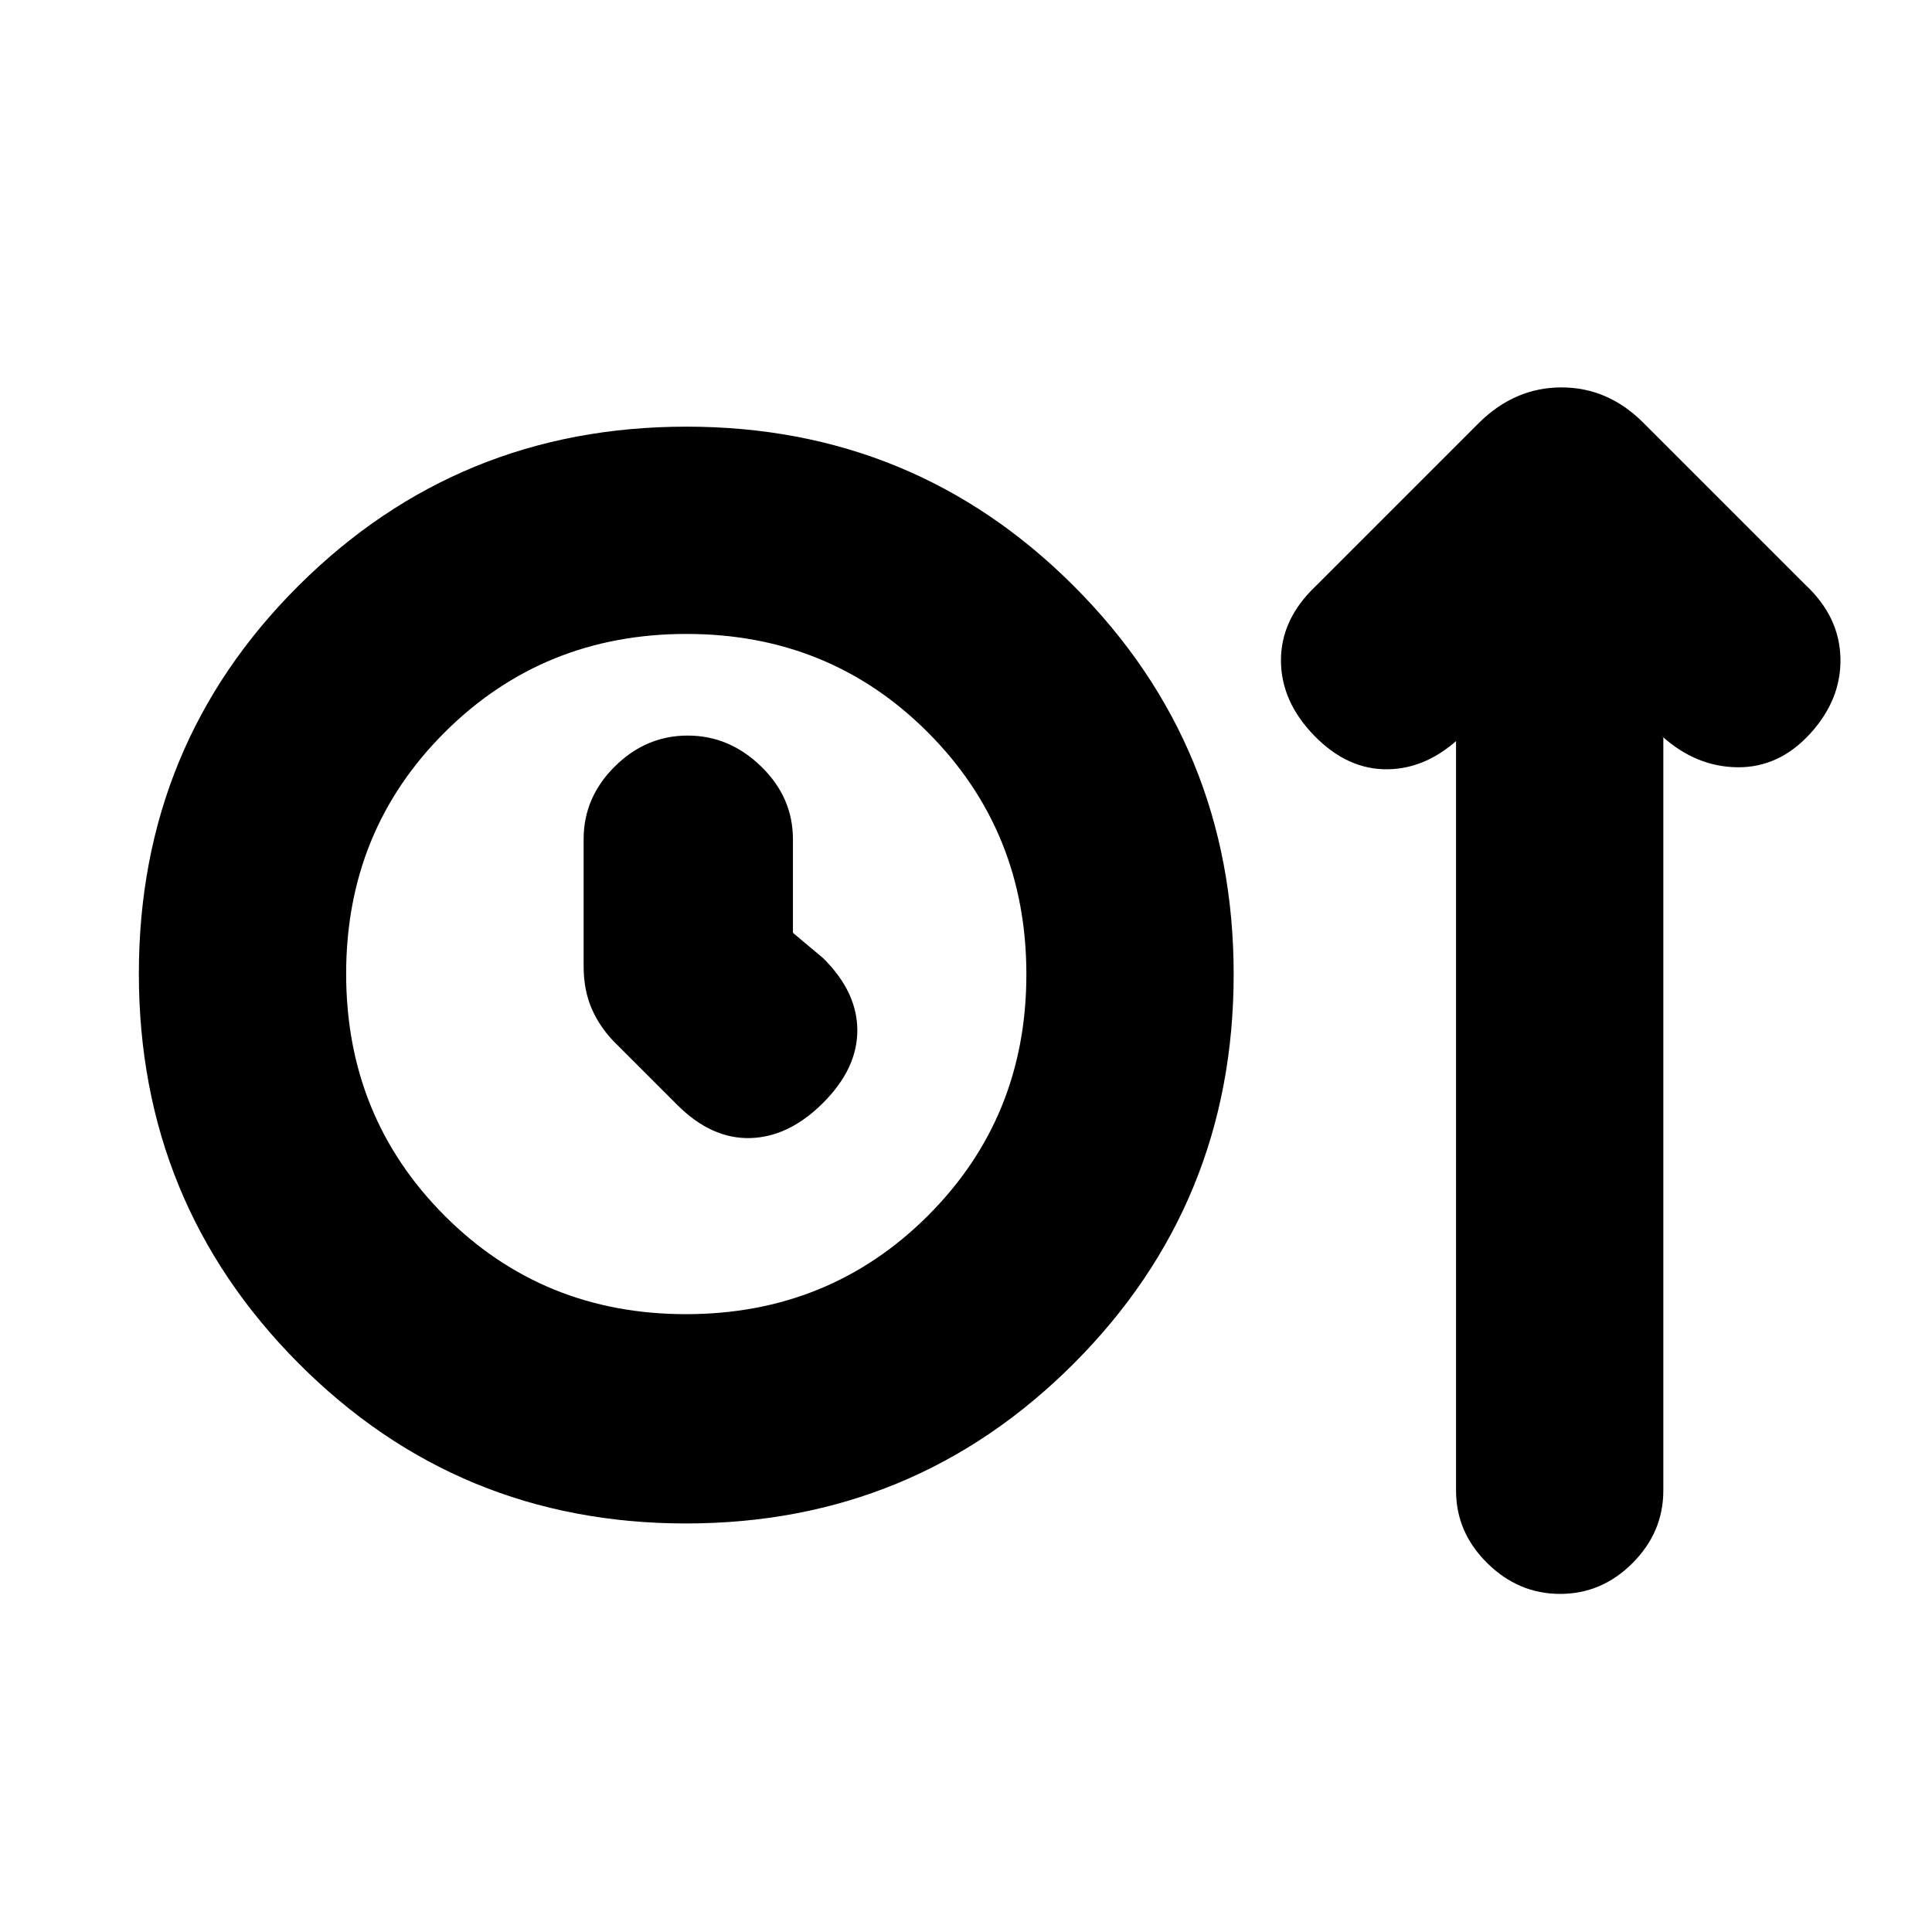 <svg xmlns="http://www.w3.org/2000/svg" height="20" viewBox="0 -960 960 960" width="20"><path d="M340.88-203q-113.38 0-192.63-79.68Q69-362.35 69-476.18 69-590 148.37-669t192.75-79q113.38 0 192.63 79.37T613-475.88q0 113.8-79.37 193.34T340.88-203Zm-.02-104Q412-307 461-355.86t49-120Q510-547 461.14-596t-120-49Q270-645 221-596.14t-49 120Q172-405 220.86-356t120 49ZM394-496.5V-543q0-20.8-15.79-36.15-15.79-15.35-36.5-15.35t-36.21 15.35Q290-563.8 290-543v63q0 12.31 4.25 21.74 4.25 9.42 11.75 16.76l30.5 30.5q17 17 36.25 16.5T409-412q17-17 17-36t-16.86-35.79L394-496.5ZM341-476Zm382.5-116 3-2.5q-17 16.5-37 16.75T653-594.5q-16.5-17-16.5-37.37 0-20.36 17-36.63l81.46-81.46q17.81-17.54 40.93-17.54 23.11 0 40.65 17.54L897-669.5q17 15.83 17.5 36.42.5 20.58-15 37.58t-36.25 16.75Q842.5-579 825.5-594.5l1 1v374.11q0 20.75-15.29 36.07t-36 15.32q-20.71 0-36.21-15.3t-15.5-36.02V-592Z"/></svg>